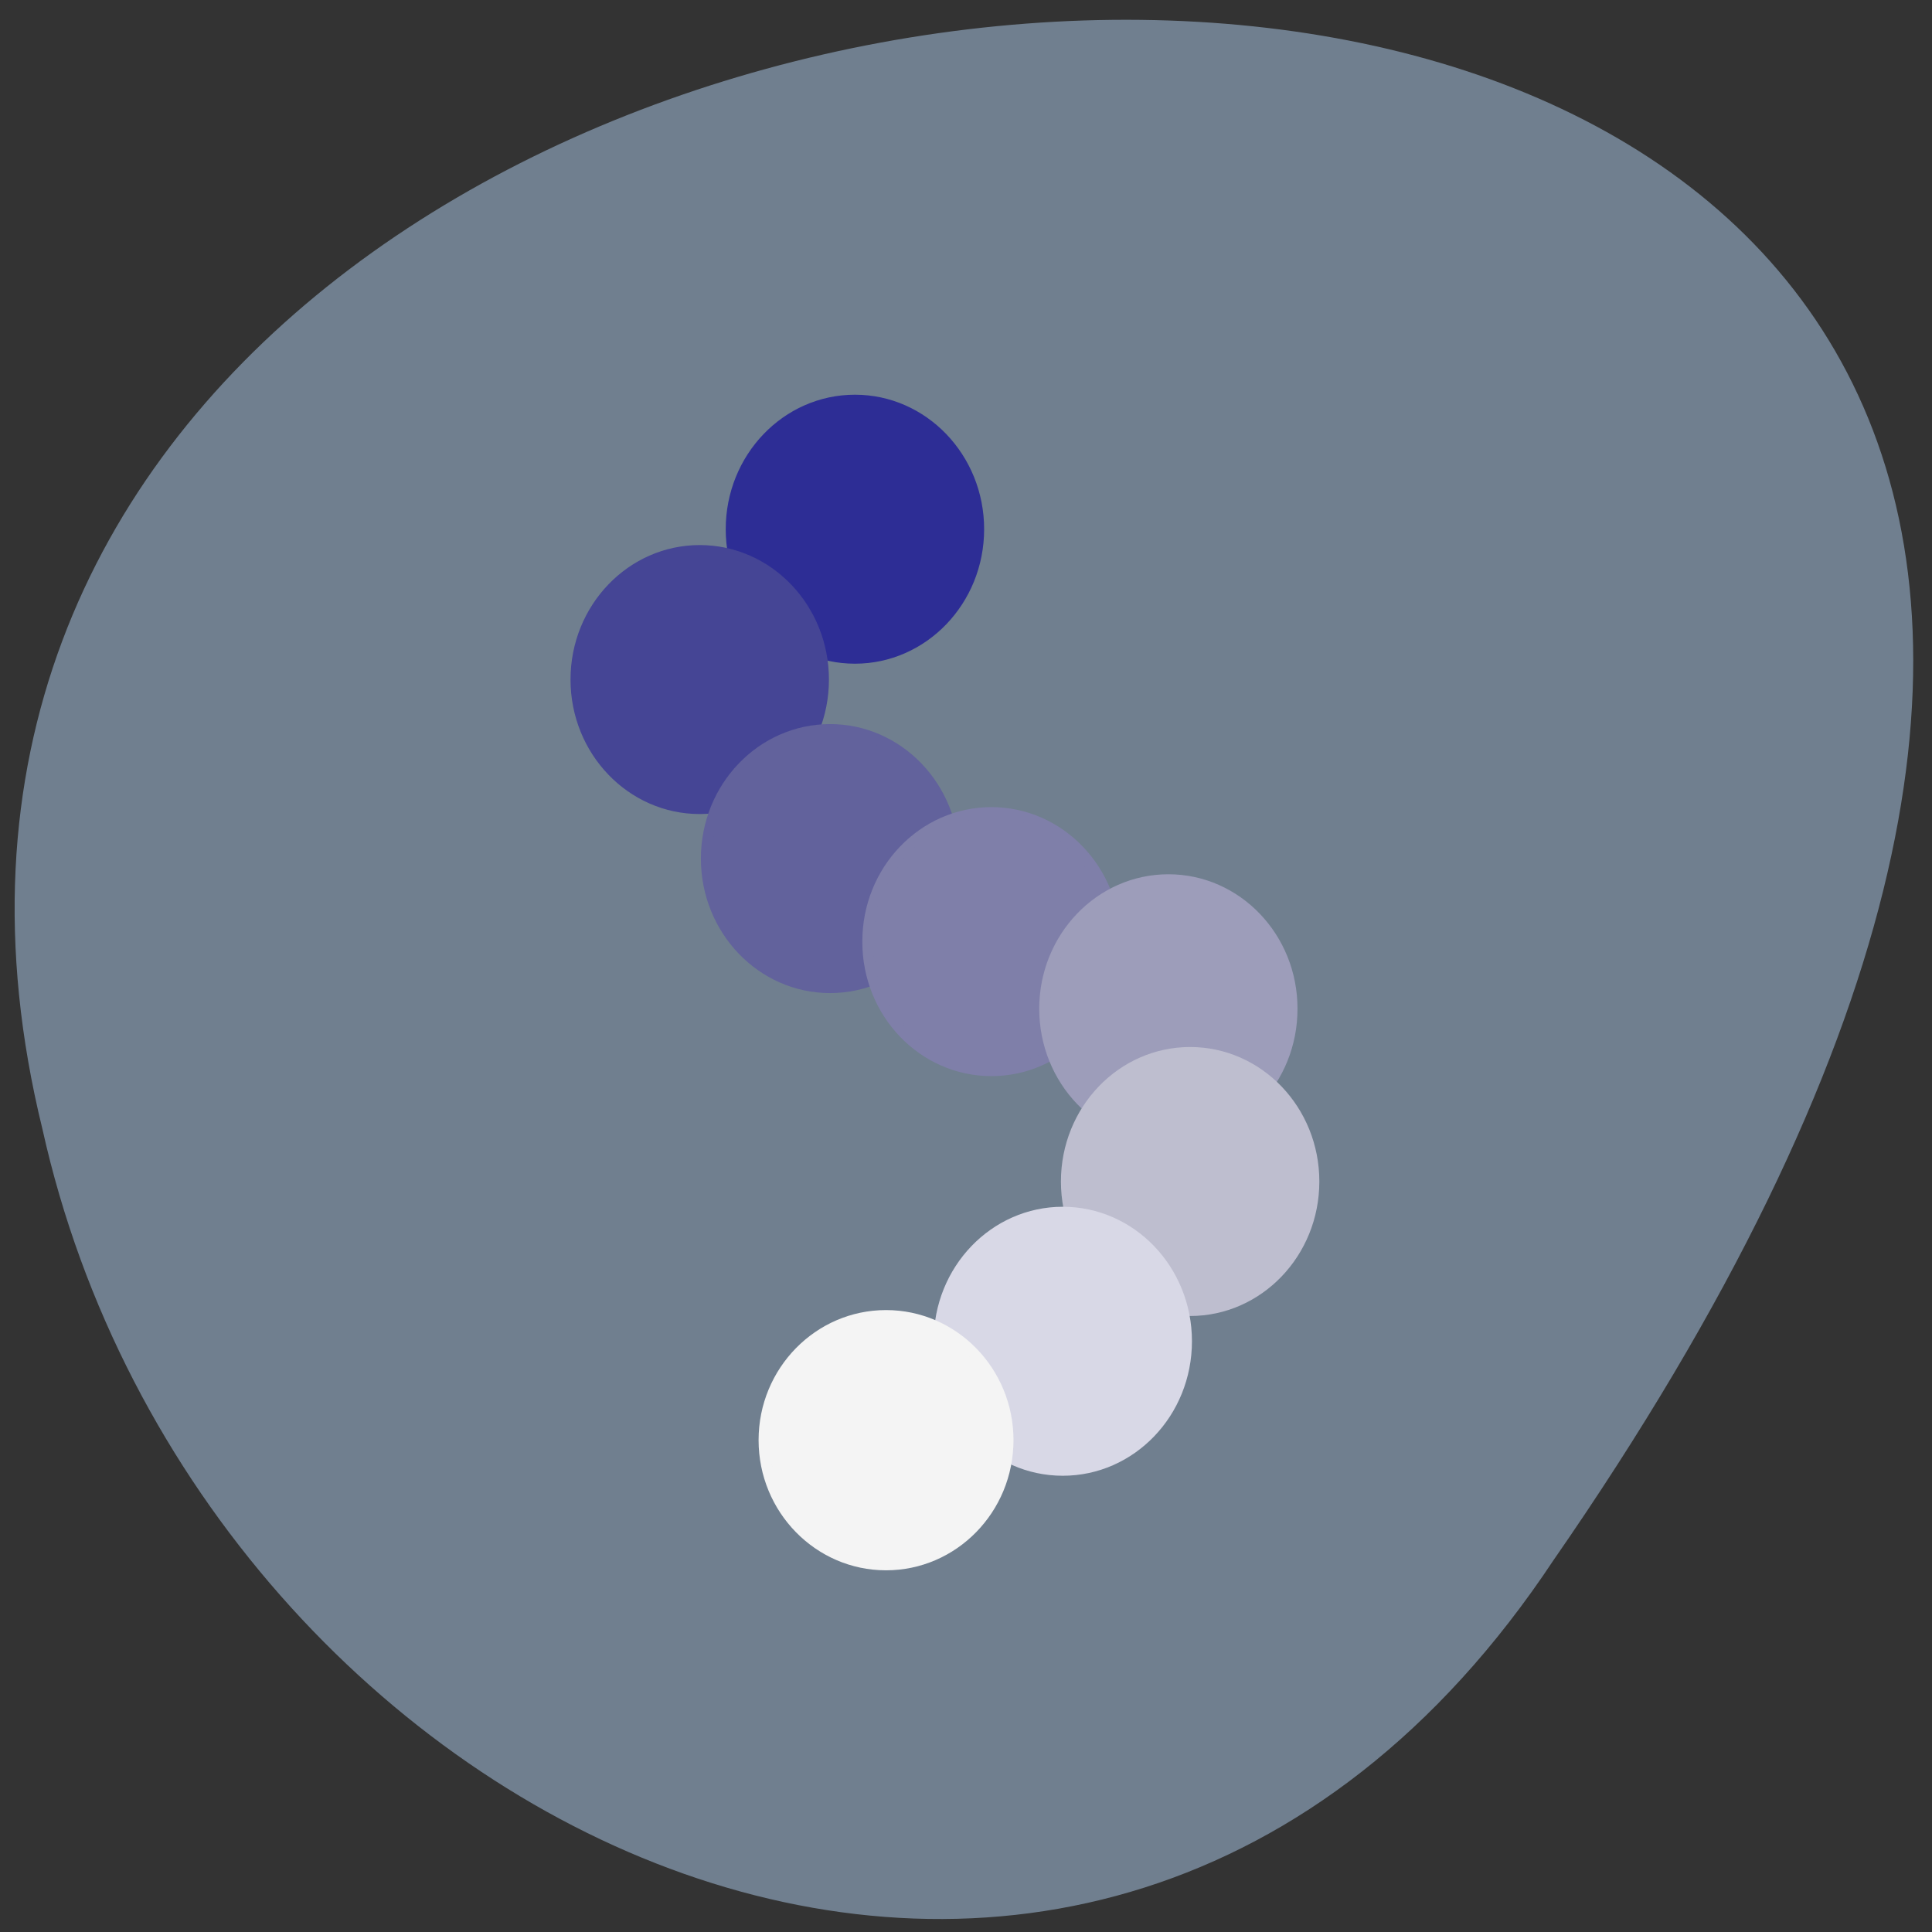 <svg xmlns="http://www.w3.org/2000/svg" viewBox="0 0 48 48" xmlns:xlink="http://www.w3.org/1999/xlink"><rect x="0" y="0" width="48" height="48" fill="#333333" stroke="none"/><defs><path id="0" d="m 133.73 205.93 c 0 11.554 -9.37 20.919 -20.917 20.919 c -11.547 0 -20.917 -9.365 -20.917 -20.919 c 0 -11.554 9.37 -20.919 20.917 -20.919 c 11.547 0 20.917 9.365 20.917 20.919" stroke-width="1.841"/></defs><path d="m 38.594 38.766 c 35.434 -51.11 -46.512 -47.25 -37.539 -10.711 c 3.937 17.707 26.04 28.05 37.539 10.711" fill="#707f8f"/><path d="m 133.73 205.92 c 0 11.554 -9.37 20.919 -20.917 20.919 c -11.547 0 -20.917 -9.365 -20.917 -20.919 c 0 -11.554 9.37 -20.919 20.917 -20.919 c 11.547 0 20.917 9.365 20.917 20.919" transform="matrix(0.147 0 0 0.153 4.657 -18.358)" fill="#2d2d95" stroke="#2d2d95" stroke-width="1.841"/><use transform="matrix(0.147 0 0 0.153 0.801 -14.624)" fill="#454595" stroke="#454595" xlink:href="#0"/><use transform="matrix(0.147 0 0 0.153 4.04 -10.176)" fill="#62629c" stroke="#62629c" xlink:href="#0"/><g stroke-width="1.841"><path d="m 133.71 205.91 c 0 11.554 -9.344 20.919 -20.917 20.919 c -11.547 0 -20.917 -9.365 -20.891 -20.919 c -0.027 -11.528 9.344 -20.919 20.891 -20.919 c 11.573 0 20.917 9.391 20.917 20.919" transform="matrix(0.147 0 0 0.153 8.05 -8.11)" fill="#7f7fa9" stroke="#7f7fa9"/><path d="m 133.71 205.91 c 0.027 11.554 -9.344 20.944 -20.891 20.944 c -11.573 0 -20.917 -9.391 -20.917 -20.944 c 0 -11.528 9.344 -20.919 20.917 -20.919 c 11.547 0 20.917 9.391 20.891 20.919" transform="matrix(0.147 0 0 0.153 12.445 -6.442)" fill="#9d9dba" stroke="#9d9dba"/></g><use transform="matrix(0.147 0 0 0.153 12.985 -2.153)" fill="#bebecf" stroke="#bebecf" xlink:href="#0"/><g stroke-width="1.841"><path d="m 133.71 205.91 c 0 11.554 -9.344 20.919 -20.917 20.919 c -11.547 0 -20.917 -9.365 -20.891 -20.919 c -0.027 -11.554 9.344 -20.919 20.891 -20.919 c 11.573 0 20.917 9.365 20.917 20.919" transform="matrix(0.147 0 0 0.153 9.823 1.819)" fill="#d8d8e6" stroke="#d8d8e6"/><path d="m 133.72 205.92 c 0 11.564 -9.372 20.936 -20.918 20.936 c -11.547 0 -20.918 -9.373 -20.918 -20.936 c 0 -11.537 9.372 -20.91 20.918 -20.91 c 11.547 0 20.918 9.373 20.918 20.91" transform="matrix(0.145 0 0 0.148 5.657 5.303)" fill="#f4f4f4" stroke="#f4f4f4"/></g></svg>